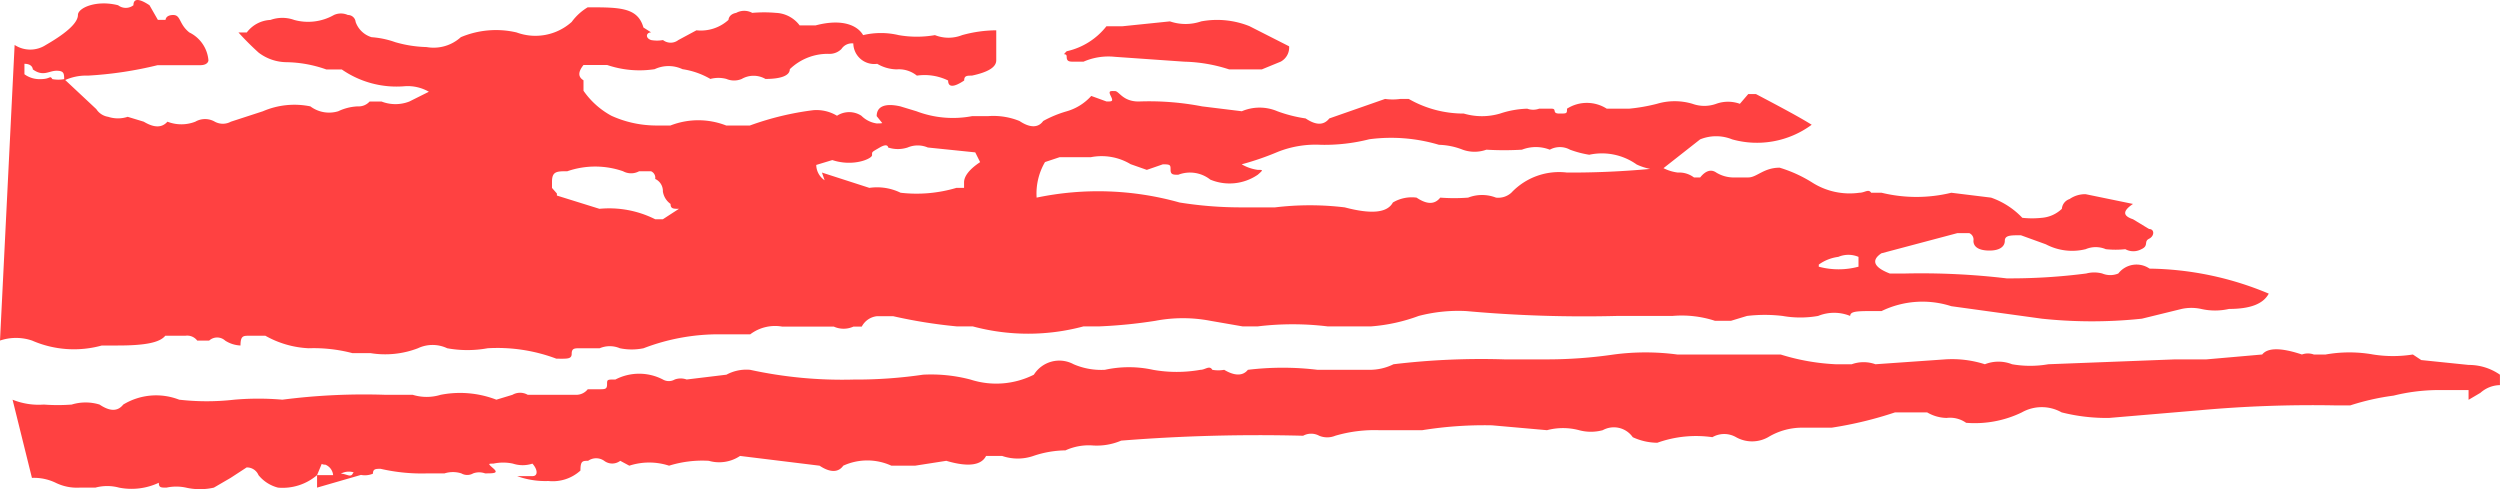 <svg xmlns="http://www.w3.org/2000/svg" viewBox="0 0 40 7.828">
  <defs>
    <style>
      .cls-1 {
        fill: #ff4141;
      }
    </style>
  </defs>
  <path id="active" class="cls-1" d="M19.675,1.115a2.487,2.487,0,0,0-.714-.123L17.846.914a.993.993,0,0,0-.5.078H17.2c-.078,0-.123,0-.123-.078s-.089,0,0-.089a1.115,1.115,0,0,0,.636-.4h.257l.759-.078a.77.77,0,0,0,.5,0A1.394,1.394,0,0,1,20,.423l.636.323A.257.257,0,0,1,20.5.992l-.3.123ZM13.161,2.766l.759.245a.859.859,0,0,1,.5.078,2.231,2.231,0,0,0,.892-.078h.123V2.922c0-.1.089-.212.257-.323l-.078-.156-.759-.078a.413.413,0,0,0-.323,0,.5.5,0,0,1-.312,0s0-.078-.134,0-.123.067-.123.123-.3.19-.636.078l-.257.078a.3.3,0,0,0,.134.245m-4.283.245.68.212a1.64,1.64,0,0,1,.892.167h.123l.257-.167c-.089,0-.134,0-.134-.078a.3.3,0,0,1-.123-.2.212.212,0,0,0-.123-.2.112.112,0,0,0-.067-.123h-.19a.268.268,0,0,1-.257,0,1.361,1.361,0,0,0-.892,0c-.167,0-.245,0-.245.167v.1l.078.089m20.19,1.171a1.227,1.227,0,0,0,.636,0V4.115a.413.413,0,0,0-.323,0,.68.68,0,0,0-.312.123h0M.211,6.4a1.115,1.115,0,0,0,.5.078,2.978,2.978,0,0,0,.446,0,.759.759,0,0,1,.446,0c.167.112.29.112.379,0A1.015,1.015,0,0,1,2.877,6.4a3.882,3.882,0,0,0,.881,0,4.462,4.462,0,0,1,.77,0,10.229,10.229,0,0,1,1.651-.078h.435a.759.759,0,0,0,.446,0,1.617,1.617,0,0,1,.892.078l.257-.078a.245.245,0,0,1,.245,0h.77a.234.234,0,0,0,.19-.089H9.6c.089,0,.123,0,.123-.078s0-.078.134-.078a.825.825,0,0,1,.759,0,.19.19,0,0,0,.19,0,.279.279,0,0,1,.19,0L11.633,6a.669.669,0,0,1,.379-.078,6.9,6.9,0,0,0,1.651.156A7.4,7.4,0,0,0,14.779,6a2.476,2.476,0,0,1,.759.078A1.339,1.339,0,0,0,16.552,6a.48.48,0,0,1,.636-.167,1.115,1.115,0,0,0,.5.089,1.8,1.8,0,0,1,.77,0,2.164,2.164,0,0,0,.759,0c.078,0,.145-.078.19,0a.535.535,0,0,0,.19,0c.167.1.3.1.379,0a4.663,4.663,0,0,1,1.115,0h.825a.859.859,0,0,0,.39-.089,11.8,11.8,0,0,1,1.774-.078h.636a7.4,7.4,0,0,0,1.115-.078,3.871,3.871,0,0,1,1.015,0H28.5a3.491,3.491,0,0,0,.881.156h.257a.558.558,0,0,1,.379,0l1.115-.078a1.718,1.718,0,0,1,.636.078.591.591,0,0,1,.435,0,1.684,1.684,0,0,0,.58,0l2.03-.078h.5l.892-.078q.134-.167.636,0a.279.279,0,0,1,.19,0h.19a2.164,2.164,0,0,1,.759,0,2.03,2.03,0,0,0,.636,0l.134.089.759.078a.87.87,0,0,1,.5.156v.167a.48.48,0,0,0-.312.123l-.19.112V6.246h-.5a3.034,3.034,0,0,0-.7.089,3.859,3.859,0,0,0-.692.156h-.257a19.944,19.944,0,0,0-2.153.078l-1.45.123a2.934,2.934,0,0,1-.759-.089.647.647,0,0,0-.636,0,1.729,1.729,0,0,1-.892.167.446.446,0,0,0-.312-.078.636.636,0,0,1-.312-.089h-.513a6.124,6.124,0,0,1-1.015.245h-.446A1.049,1.049,0,0,0,28.3,7a.524.524,0,0,1-.513,0,.379.379,0,0,0-.379,0,1.84,1.84,0,0,0-.881.089A.948.948,0,0,1,26.134,7a.368.368,0,0,0-.48-.112.725.725,0,0,1-.379,0,1,1,0,0,0-.513,0l-.881-.078a6.258,6.258,0,0,0-1.115.078h-.692a2.231,2.231,0,0,0-.7.089.335.335,0,0,1-.257,0,.268.268,0,0,0-.257,0,27.663,27.663,0,0,0-2.911.078.993.993,0,0,1-.446.078.9.9,0,0,0-.446.078,1.651,1.651,0,0,0-.513.089.77.77,0,0,1-.5,0h-.257c-.078.156-.3.178-.636.078l-.5.078h-.379a.926.926,0,0,0-.77,0c-.078.112-.212.112-.379,0l-.636-.078-.636-.078a.6.6,0,0,1-.5.078,1.785,1.785,0,0,0-.636.078,1.026,1.026,0,0,0-.636,0l-.145-.078a.212.212,0,0,1-.257,0,.223.223,0,0,0-.257,0c-.089,0-.123,0-.123.156a.658.658,0,0,1-.513.167,1.316,1.316,0,0,1-.5-.078h.245c.089,0,.089-.1,0-.2a.5.5,0,0,1-.312,0,.736.736,0,0,0-.312,0c-.089,0-.089,0,0,.078s0,.078-.134.078a.279.279,0,0,0-.19,0,.19.19,0,0,1-.19,0,.446.446,0,0,0-.268,0H6.859A2.922,2.922,0,0,1,6.1,7.506c-.078,0-.123,0-.123.078a.335.335,0,0,1-.257,0,.268.268,0,0,0-.257,0c.089,0,.156.067.19,0s.112,0,.2,0l-.77.223v-.2h.257a.2.2,0,0,0-.123-.167c-.123,0-.089-.1,0-.156l-.134.323a.848.848,0,0,1-.625.2.591.591,0,0,1-.312-.2.2.2,0,0,0-.19-.123L3.7,7.651l-.268.156a1,1,0,0,1-.446,0,.736.736,0,0,0-.312,0c-.089,0-.123,0-.123-.078a1.026,1.026,0,0,1-.636.078.725.725,0,0,0-.379,0H1.282A.77.77,0,0,1,.9,7.729a.8.8,0,0,0-.379-.078M.244.724a.457.457,0,0,0,.5,0c.368-.212.513-.368.513-.48S1.549,0,1.9.089a.2.2,0,0,0,.245,0c0-.112.089-.112.257,0l.134.234h.123s0-.078.123-.078.089.145.257.279A.547.547,0,0,1,3.345.97s0,.078-.134.078h-.68a6.113,6.113,0,0,1-1.115.167.814.814,0,0,0-.379.078c0-.112,0-.156-.123-.156s-.212.1-.379-.022c0,0,0-.089-.134-.089v.167a.407.407,0,0,0,.257.078c.167,0,.145-.067.19,0a.535.535,0,0,0,.19,0l.513.48a.275.275,0,0,0,.19.123.5.5,0,0,0,.312,0l.257.078c.167.1.29.1.379,0a.614.614,0,0,0,.446,0,.312.312,0,0,1,.312,0,.268.268,0,0,0,.257,0l.513-.167a1.272,1.272,0,0,1,.759-.078.5.5,0,0,0,.446.078.8.8,0,0,1,.312-.078.234.234,0,0,0,.19-.078h.19a.613.613,0,0,0,.446,0l.312-.156a.68.68,0,0,0-.379-.089,1.539,1.539,0,0,1-1.015-.268H5.23A1.985,1.985,0,0,0,4.594,1,.747.747,0,0,1,4.148.847,4.462,4.462,0,0,1,3.825.524h.134a.5.5,0,0,1,.379-.2.558.558,0,0,1,.379,0A.837.837,0,0,0,5.353.245a.268.268,0,0,1,.223,0A.123.123,0,0,1,5.7.356.39.39,0,0,0,5.955.6,1.428,1.428,0,0,1,6.335.68a1.963,1.963,0,0,0,.5.078A.647.647,0,0,0,7.383.6,1.45,1.45,0,0,1,8.275.524.87.87,0,0,0,9.157.356.87.87,0,0,1,9.413.122c.513,0,.8,0,.892.323l.123.078c-.078,0-.1.089,0,.123a.535.535,0,0,0,.19,0,.2.2,0,0,0,.245,0l.29-.156a.658.658,0,0,0,.513-.167s0-.089.123-.112a.268.268,0,0,1,.257,0,2.153,2.153,0,0,1,.379,0,.5.5,0,0,1,.379.2h.257c.424-.112.669,0,.759.156a1.227,1.227,0,0,1,.569,0,1.684,1.684,0,0,0,.58,0,.591.591,0,0,0,.435,0A2.075,2.075,0,0,1,15.95.49V.97c0,.112-.134.19-.39.245-.078,0-.123,0-.123.078-.167.112-.257.112-.257,0a.859.859,0,0,0-.5-.078.457.457,0,0,0-.323-.1.636.636,0,0,1-.312-.089A.335.335,0,0,1,13.663.7a.2.2,0,0,0-.19.089.268.268,0,0,1-.19.078.87.87,0,0,0-.636.245c0,.1-.134.156-.39.156a.379.379,0,0,0-.379,0,.312.312,0,0,1-.245,0,.5.5,0,0,0-.257,0,1.249,1.249,0,0,0-.446-.156.524.524,0,0,0-.446,0,1.606,1.606,0,0,1-.759-.067H9.346c-.089.112-.089.19,0,.245v.167a1.294,1.294,0,0,0,.446.4,1.74,1.74,0,0,0,.7.156h.245a1.227,1.227,0,0,1,.892,0h.379a4.64,4.64,0,0,1,1.015-.245.636.636,0,0,1,.379.089.357.357,0,0,1,.39,0,.435.435,0,0,0,.245.123c.089,0,.134,0,.134-.078V2.03l-.134-.167c0-.156.134-.212.379-.156l.257.078a1.64,1.64,0,0,0,.892.078h.257a1.115,1.115,0,0,1,.5.078c.167.112.3.112.379,0a1.818,1.818,0,0,1,.379-.156.837.837,0,0,0,.39-.245l.245.089c.089,0,.112,0,.067-.089s0-.078.067-.078.123.167.379.167a4.462,4.462,0,0,1,1.015.078l.636.078a.725.725,0,0,1,.569,0A2.231,2.231,0,0,0,20.9,1.9c.167.112.29.112.379,0l.892-.312a.9.9,0,0,0,.245,0h.134a1.762,1.762,0,0,0,.881.234,1.026,1.026,0,0,0,.58,0,1.5,1.5,0,0,1,.435-.078.279.279,0,0,0,.19,0h.2c.089,0,0,.078.123.078s.123,0,.123-.078a.591.591,0,0,1,.636,0h.357a2.867,2.867,0,0,0,.446-.078.993.993,0,0,1,.569,0,.558.558,0,0,0,.379,0,.558.558,0,0,1,.379,0l.134-.156h.123c.424.223.714.379.892.491a1.472,1.472,0,0,1-1.272.234.68.68,0,0,0-.513,0l-.625.491a.948.948,0,0,1-.39-.089.959.959,0,0,0-.759-.156A1.6,1.6,0,0,1,25.13,2.4a.335.335,0,0,0-.323,0,.613.613,0,0,0-.446,0,4.841,4.841,0,0,1-.569,0,.558.558,0,0,1-.379,0,1.115,1.115,0,0,0-.379-.078,2.677,2.677,0,0,0-1.115-.089,2.911,2.911,0,0,1-.77.089,1.64,1.64,0,0,0-.692.112,4.462,4.462,0,0,1-.58.2.7.7,0,0,0,.257.089c.089,0,.089,0,0,.078a.8.8,0,0,1-.759.078.524.524,0,0,0-.513-.078c-.078,0-.123,0-.123-.078s0-.089-.123-.089l-.257.089L18.1,2.632a.9.9,0,0,0-.636-.112h-.5l-.234.078a1,1,0,0,0-.134.569,4.808,4.808,0,0,1,2.287.078,6.224,6.224,0,0,0,1.015.078h.513a4.663,4.663,0,0,1,1.115,0c.424.112.68.089.77-.078a.591.591,0,0,1,.379-.078c.167.112.29.112.379,0a2.978,2.978,0,0,0,.446,0,.614.614,0,0,1,.446,0,.312.312,0,0,0,.245-.078,1.049,1.049,0,0,1,.892-.323,13.876,13.876,0,0,0,1.528-.078.7.7,0,0,0,.245.078.39.39,0,0,1,.257.078h.1c.089-.112.178-.134.257-.078a.535.535,0,0,0,.257.078h.257c.134,0,.245-.156.5-.156A2.142,2.142,0,0,1,29,2.922a1.115,1.115,0,0,0,.759.167c.089,0,.145-.067.19,0h.167a2.354,2.354,0,0,0,1.115,0l.636.078a1.26,1.26,0,0,1,.5.323,1.461,1.461,0,0,0,.312,0A.524.524,0,0,0,33,3.346a.178.178,0,0,1,.123-.156.435.435,0,0,1,.257-.078l.379.078.379.078c-.167.112-.167.19,0,.245l.257.156c.089,0,.089.112,0,.156s0,.112-.123.167a.268.268,0,0,1-.257,0,1.461,1.461,0,0,1-.312,0,.413.413,0,0,0-.323,0,.9.9,0,0,1-.636-.078l-.4-.145c-.167,0-.257,0-.257.089s-.078.156-.245.156-.257-.056-.257-.156a.112.112,0,0,0-.067-.123h-.19l-1.216.323c-.167.112-.123.223.134.323H30.5a11.612,11.612,0,0,1,1.617.078,9.492,9.492,0,0,0,1.272-.078.5.5,0,0,1,.257,0,.335.335,0,0,0,.257,0,.368.368,0,0,1,.5-.078,5.075,5.075,0,0,1,1.907.4c-.089.167-.3.245-.636.245a1,1,0,0,1-.446,0,.736.736,0,0,0-.312,0l-.636.156a7.619,7.619,0,0,1-1.6,0l-1.45-.2a1.5,1.5,0,0,0-1.115.078h-.123c-.257,0-.379,0-.379.078a.68.68,0,0,0-.513,0,1.629,1.629,0,0,1-.569,0,2.42,2.42,0,0,0-.569,0l-.257.078H27.45a1.718,1.718,0,0,0-.68-.078h-.881a20.971,20.971,0,0,1-2.421-.078,2.51,2.51,0,0,0-.759.078,2.789,2.789,0,0,1-.759.167h-.7a4.663,4.663,0,0,0-1.115,0h-.245l-.513-.089a2.342,2.342,0,0,0-.881,0,7.808,7.808,0,0,1-.892.089h-.257a3.413,3.413,0,0,1-1.774,0h-.257A8.02,8.02,0,0,1,14.3,5.064h-.257a.312.312,0,0,0-.245.167h-.134a.379.379,0,0,1-.312,0h-.825a.658.658,0,0,0-.513.123h-.48a3.346,3.346,0,0,0-1.227.223.937.937,0,0,1-.379,0,.413.413,0,0,0-.323,0H9.291c-.089,0-.134,0-.134.089s-.078.078-.245.078a2.677,2.677,0,0,0-1.1-.167,1.8,1.8,0,0,1-.647,0,.547.547,0,0,0-.468,0,1.461,1.461,0,0,1-.759.078h-.29a2.443,2.443,0,0,0-.7-.078,1.55,1.55,0,0,1-.692-.2H3.992c-.089,0-.134,0-.134.156a.491.491,0,0,1-.245-.078.19.19,0,0,0-.257,0h-.19a.2.2,0,0,0-.19-.078H2.654c-.089.112-.335.156-.759.156H1.639A1.673,1.673,0,0,1,.523,5.454a.8.8,0,0,0-.513,0" transform="translate(-0.01 -0.005)"/>
</svg>

